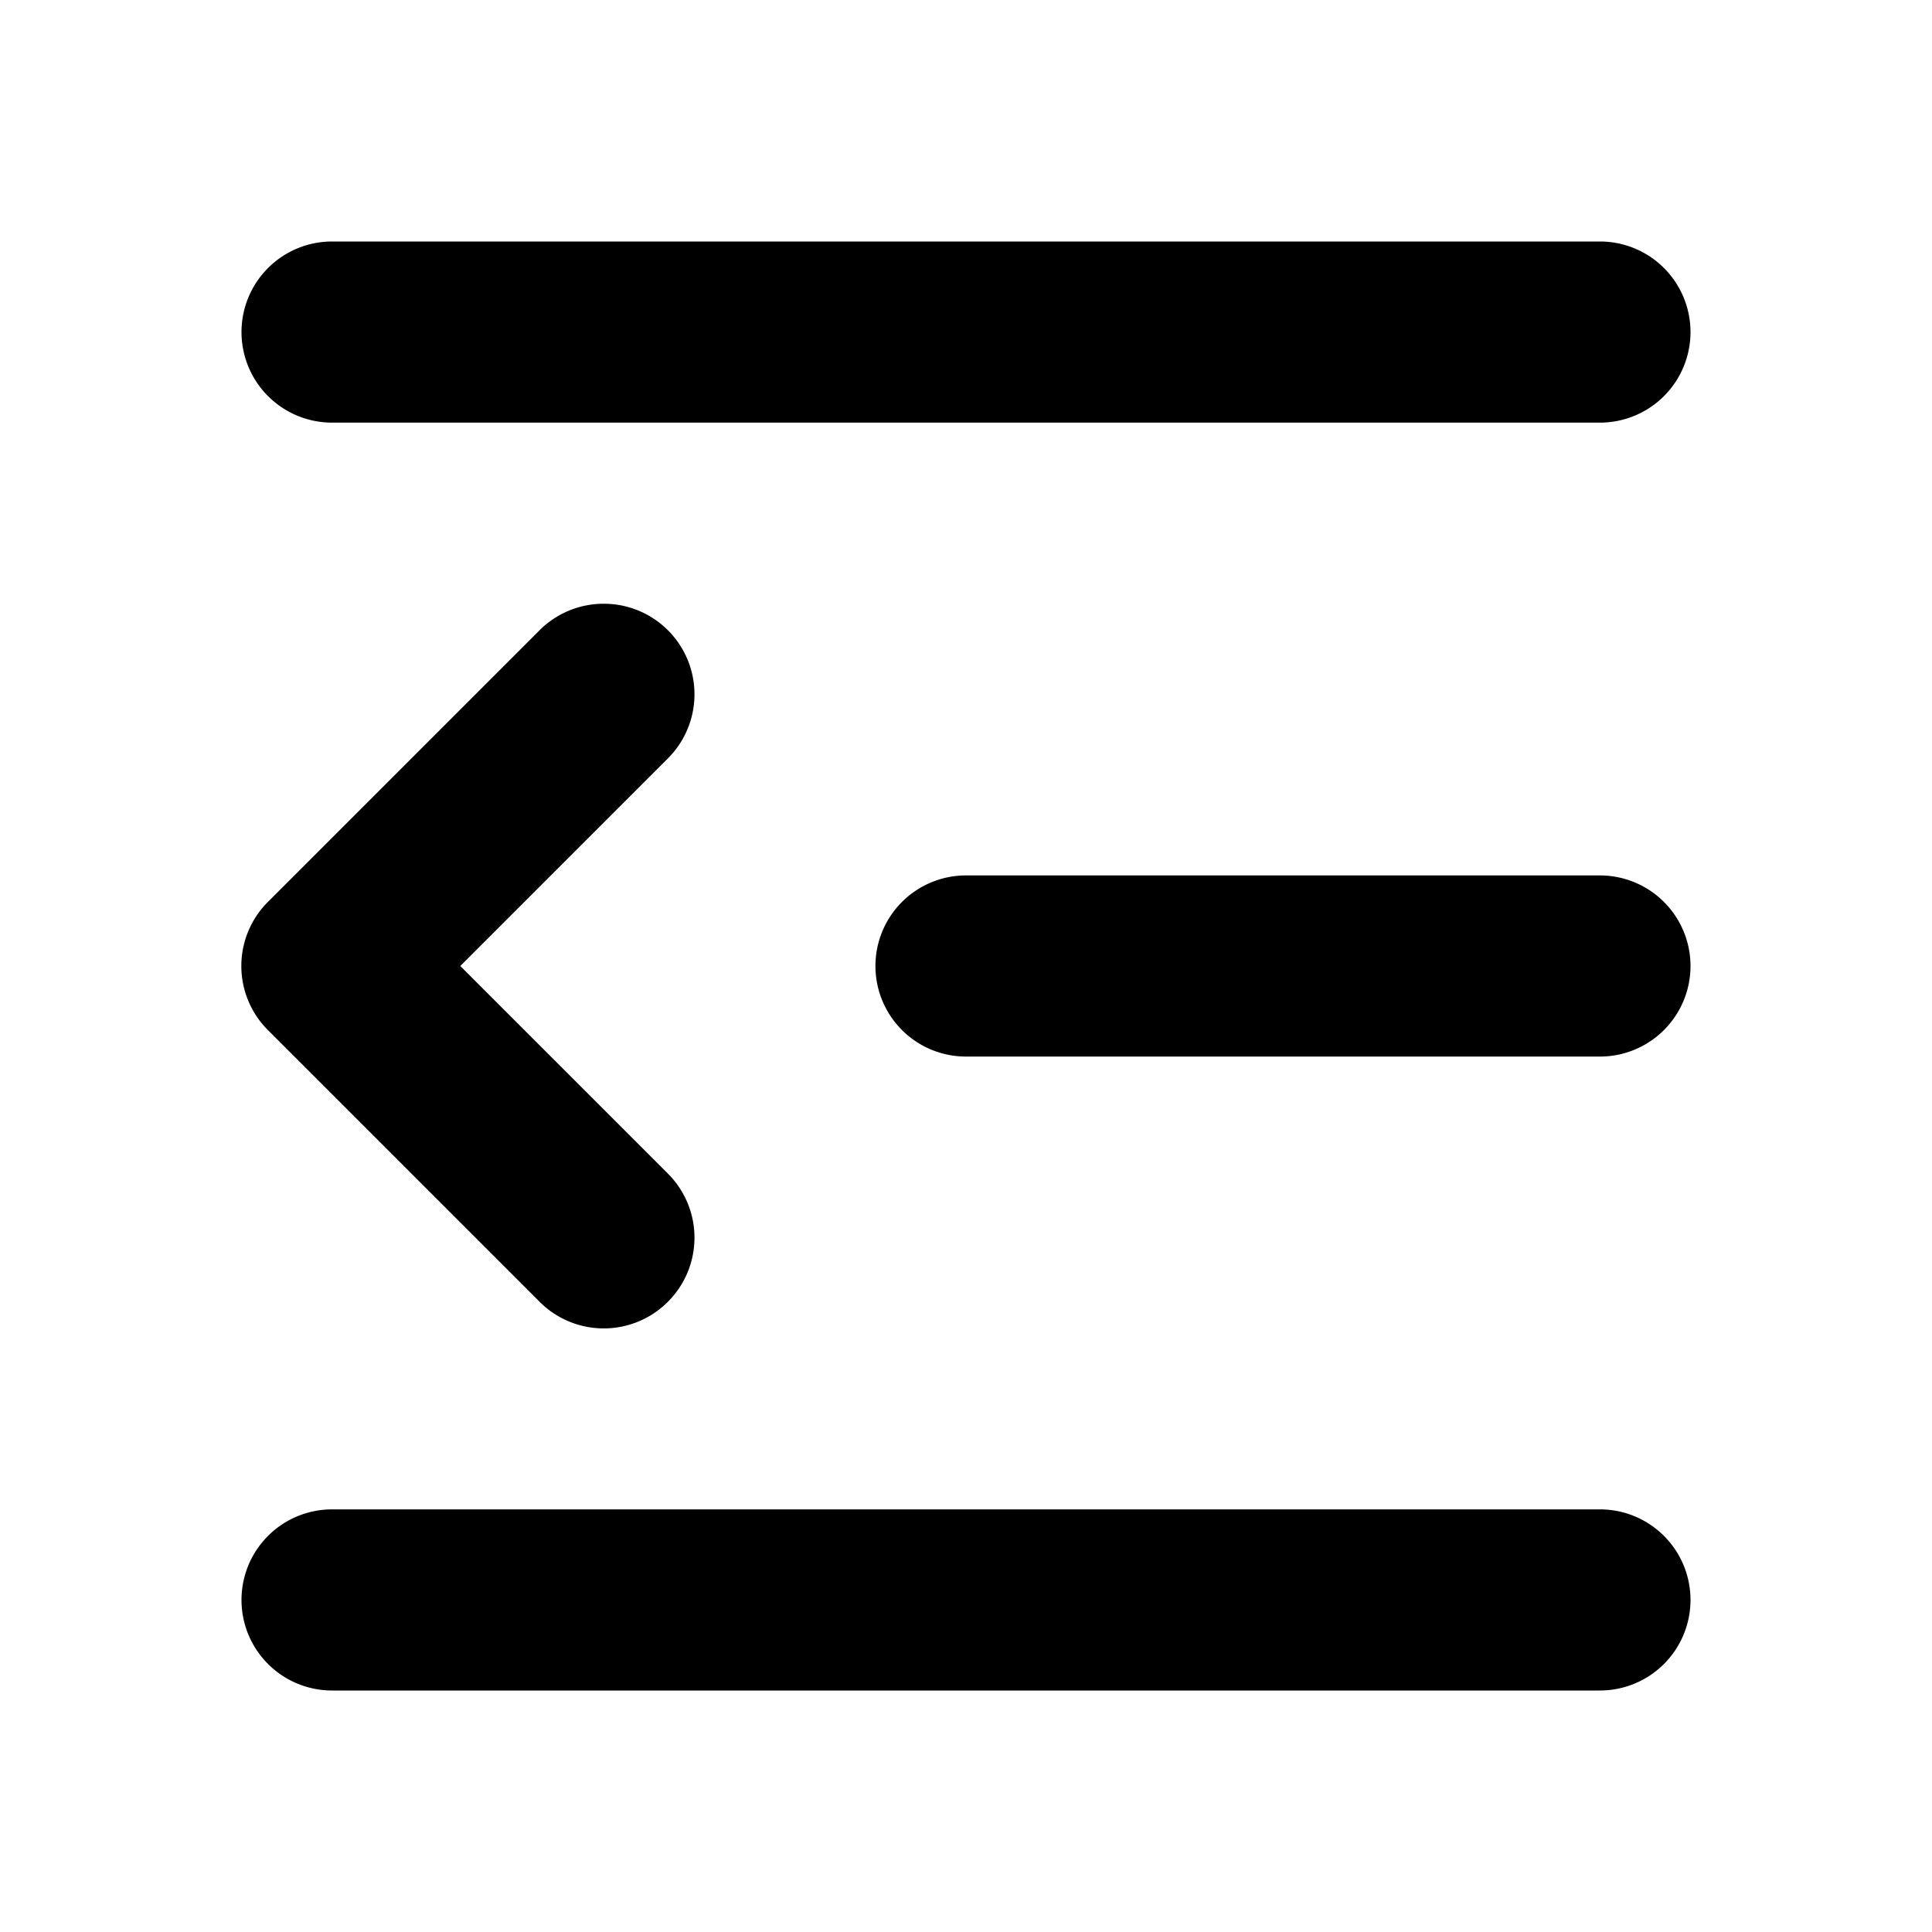 <?xml version="1.0" encoding="UTF-8" standalone="no"?>
<svg
   viewBox="0 0 16 16"
   fill="currentColor"
   version="1.1"
   id="svg1"
   sodipodi:docname="outdent.svg"
   inkscape:version="1.3.2 (091e20e, 2023-11-25)"
   width="16"
   height="16"
   xmlns:inkscape="http://www.inkscape.org/namespaces/inkscape"
   xmlns:sodipodi="http://sodipodi.sourceforge.net/DTD/sodipodi-0.dtd"
   xmlns="http://www.w3.org/2000/svg"
   xmlns:svg="http://www.w3.org/2000/svg">
  <defs
     id="defs1" />
  <sodipodi:namedview
     id="namedview1"
     pagecolor="#ffffff"
     bordercolor="#000000"
     borderopacity="0.25"
     inkscape:showpageshadow="2"
     inkscape:pageopacity="0.0"
     inkscape:pagecheckerboard="0"
     inkscape:deskcolor="#d1d1d1"
     showgrid="true"
     inkscape:zoom="55.25"
     inkscape:cx="7.9909502"
     inkscape:cy="8"
     inkscape:window-width="1800"
     inkscape:window-height="1097"
     inkscape:window-x="0"
     inkscape:window-y="44"
     inkscape:window-maximized="0"
     inkscape:current-layer="svg1">
    <inkscape:grid
       id="grid1"
       units="px"
       originx="0"
       originy="0"
       spacingx="0.5"
       spacingy="0.5"
       empcolor="#0099e5"
       empopacity="0.6"
       color="#0099e5"
       opacity="0.149"
       empspacing="2"
       dotted="false"
       gridanglex="30"
       gridanglez="30"
       visible="true" />
    <inkscape:grid
       id="grid2"
       units="px"
       originx="0"
       originy="0"
       spacingx="4"
       spacingy="4"
       empcolor="#e50000"
       empopacity="0.6"
       color="#0099e5"
       opacity="0.149"
       empspacing="1"
       dotted="false"
       gridanglex="30"
       gridanglez="30"
       visible="true" />
  </sodipodi:namedview>
  <path
     id="path1"
     style="fill:#000000"
     d="M 2.75,2 A 0.75,0.75 0 0 0 2,2.75 0.75,0.75 0 0 0 2.75,3.5 h 10.5 A 0.75,0.75 0 0 0 14,2.75 0.75,0.75 0 0 0 13.25,2 Z m 2.25,3 a 0.75,0.75 0 0 1 0.531,0.219 0.75,0.75 0 0 1 0,1.062 L 3.812,8 l 1.719,1.719 a 0.75,0.75 0 0 1 0,1.062 0.75,0.75 0 0 1 -1.062,0 l -2.25,-2.25 a 0.75,0.75 0 0 1 0,-1.062 l 2.25,-2.25 A 0.75,0.75 0 0 1 5,5 Z M 8,7.25 A 0.75,0.75 0 0 0 7.25,8 0.75,0.75 0 0 0 8,8.75 h 5.25 A 0.75,0.75 0 0 0 14,8 0.75,0.75 0 0 0 13.25,7.25 Z M 2.75,12.5 A 0.75,0.75 0 0 0 2,13.25 0.75,0.75 0 0 0 2.75,14 h 10.5 A 0.75,0.75 0 0 0 14,13.25 0.75,0.75 0 0 0 13.25,12.5 Z" />
</svg>
